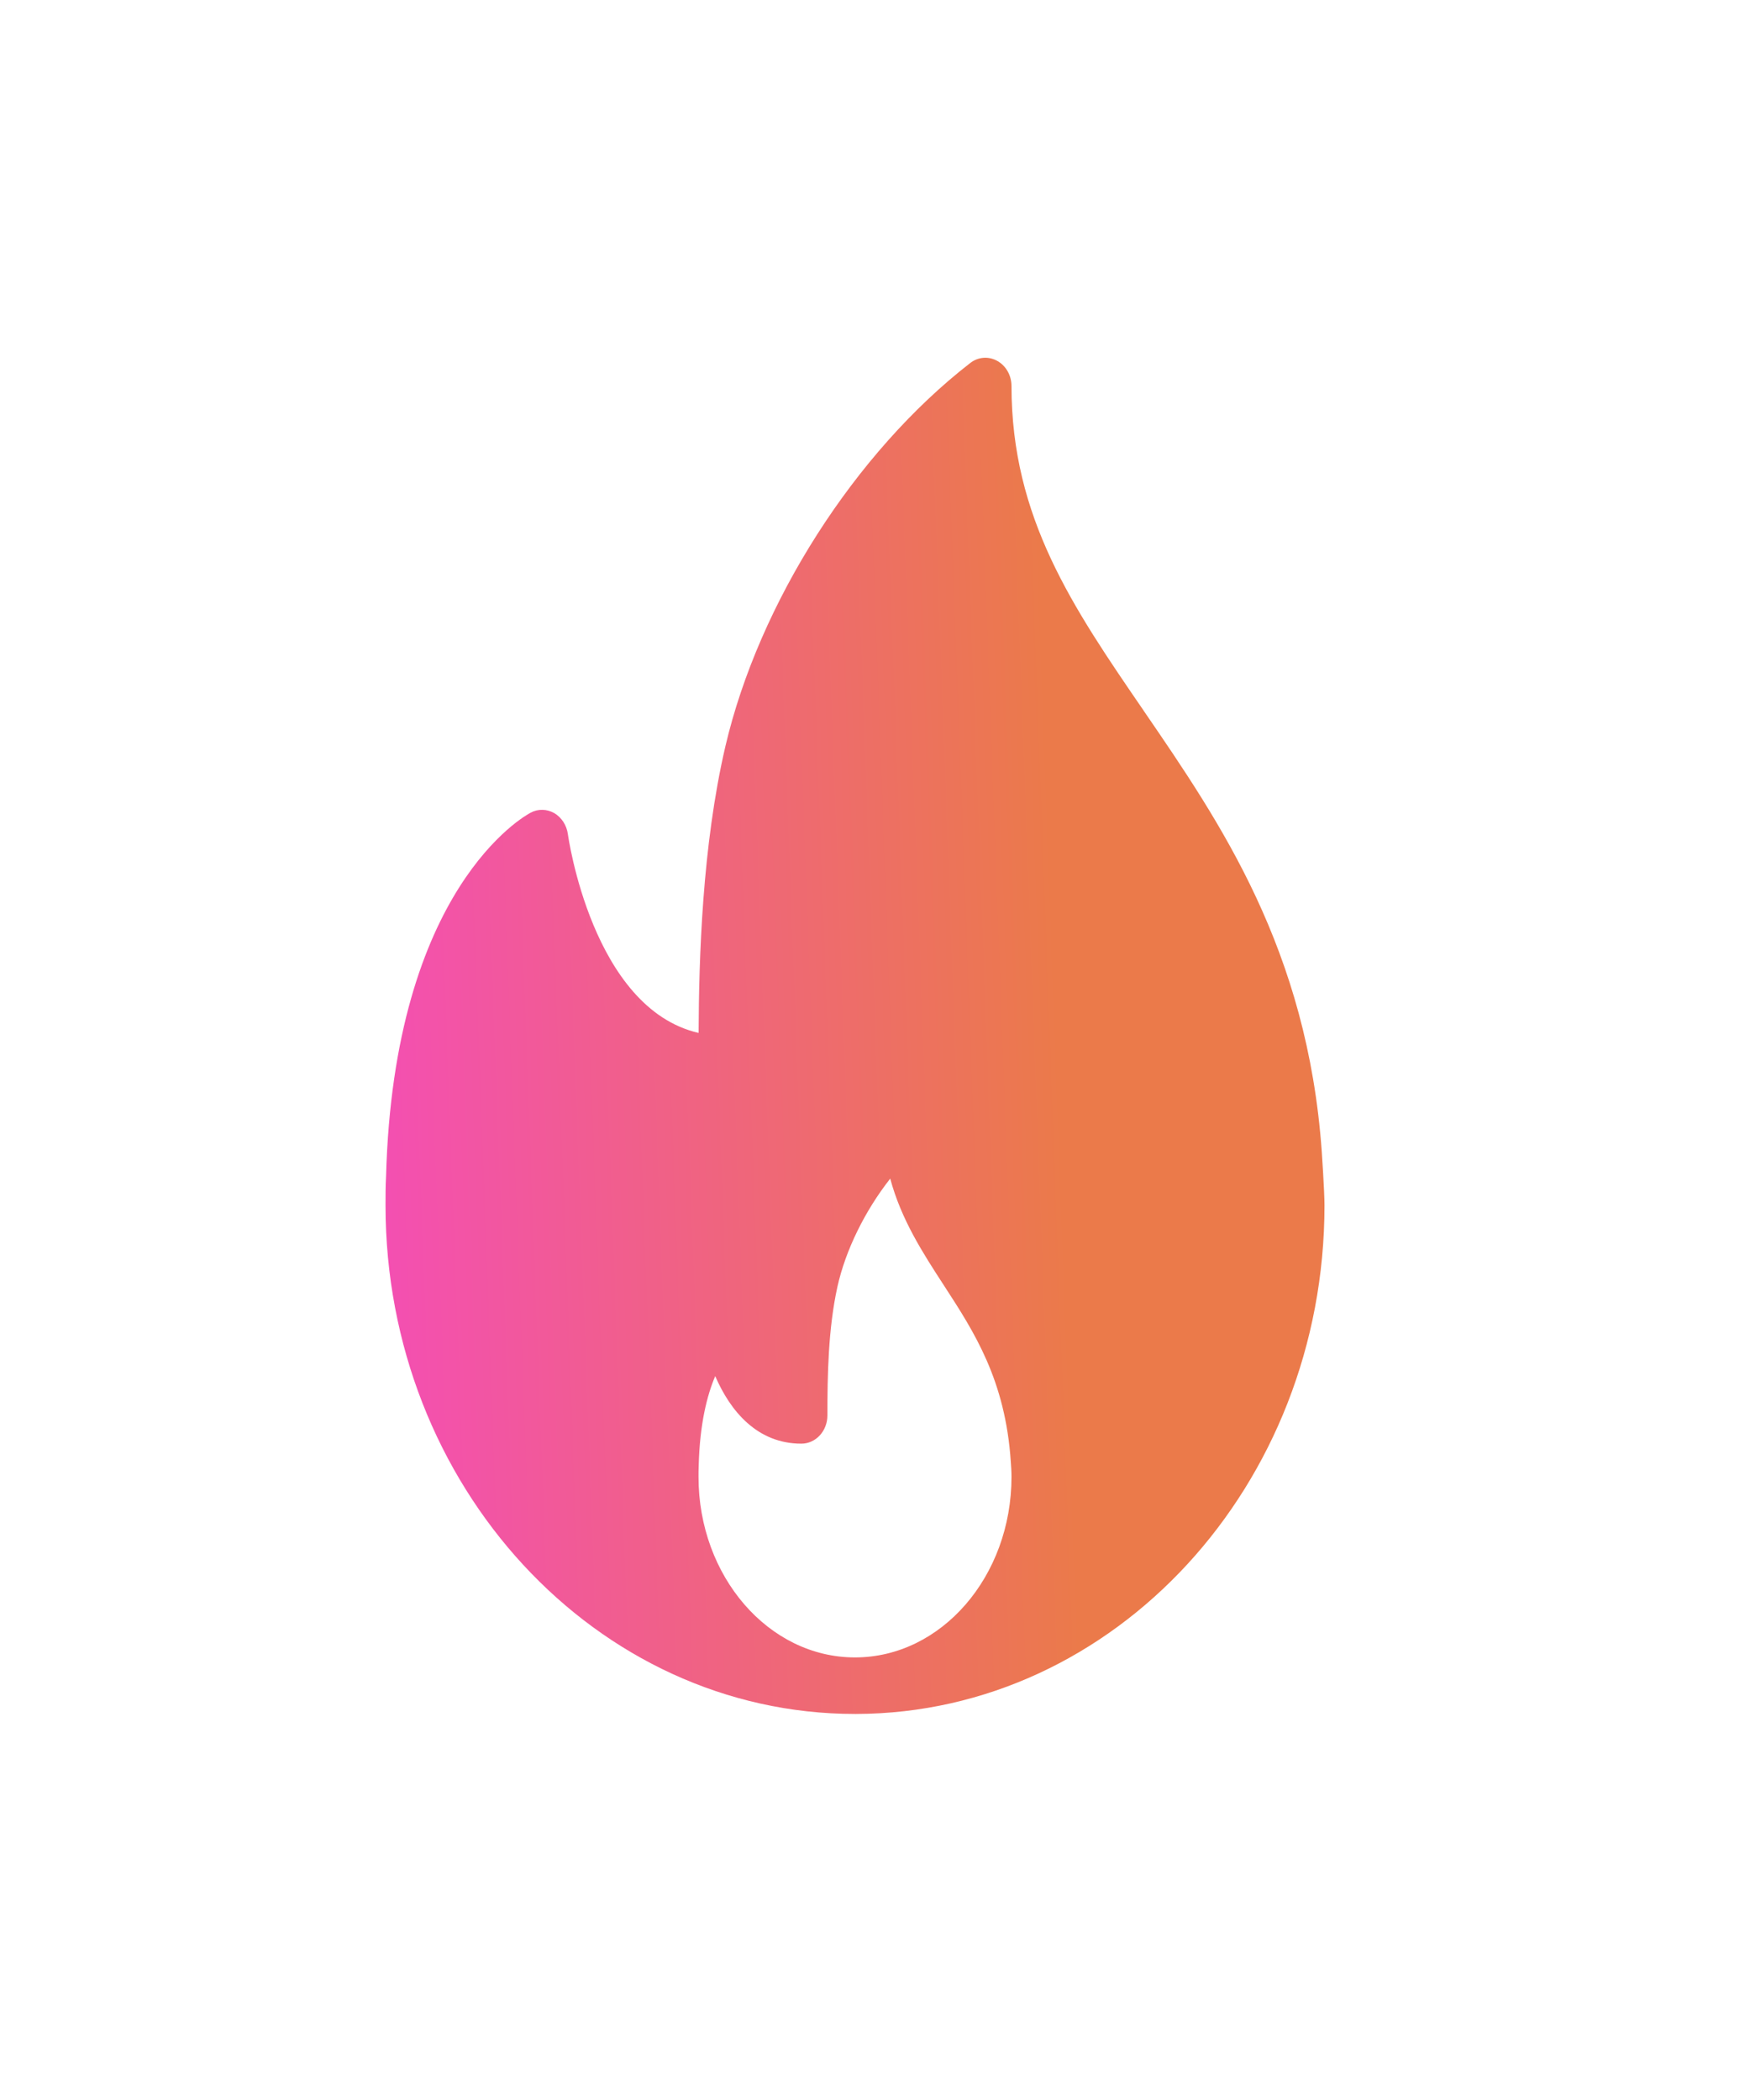 <svg width="20" height="24" viewBox="0 0 20 24" fill="none" xmlns="http://www.w3.org/2000/svg">
<g filter="url(#filter1_d)">
<path fill-rule="evenodd" clip-rule="evenodd" d="M13.073 8.126C13.949 9.404 14.942 10.852 15.106 13.163C15.106 13.163 15.137 13.615 15.137 13.776C15.137 16.975 12.738 19.579 9.787 19.588H9.783C9.781 19.589 9.777 19.588 9.774 19.588C9.773 19.588 9.772 19.588 9.771 19.588C6.813 19.588 4.406 16.98 4.406 13.776C4.406 13.666 4.406 13.556 4.412 13.446C4.5 10.147 6.001 9.321 6.064 9.288C6.15 9.242 6.25 9.245 6.335 9.293C6.418 9.342 6.476 9.431 6.49 9.533C6.493 9.554 6.768 11.524 7.984 11.805C7.988 10.957 8.024 9.673 8.29 8.53C8.674 6.889 9.772 5.17 11.088 4.149C11.179 4.078 11.298 4.069 11.398 4.125C11.497 4.18 11.56 4.291 11.56 4.412C11.56 5.919 12.261 6.941 13.072 8.124L13.072 8.125L13.073 8.126ZM7.983 16.878C7.983 18.016 8.785 18.942 9.771 18.942C10.758 18.942 11.56 18.016 11.56 16.878C11.56 16.819 11.556 16.763 11.552 16.707L11.552 16.707C11.49 15.771 11.133 15.222 10.788 14.691C10.547 14.32 10.3 13.939 10.174 13.47C9.889 13.832 9.664 14.283 9.57 14.708C9.465 15.186 9.456 15.717 9.456 16.176C9.456 16.355 9.323 16.499 9.158 16.499C8.656 16.499 8.347 16.129 8.174 15.727C8.081 15.945 7.997 16.273 7.985 16.753C7.983 16.796 7.983 16.833 7.983 16.868L7.983 16.878Z" fill="url(#paint1_linear)"/>
</g>
<defs>
<filter id="filter1_d" x="0.406" y="0.088" width="18.731" height="23.5" filterUnits="userSpaceOnUse" color-interpolation-filters="sRGB">
<feFlood flood-opacity="0" result="BackgroundImageFix"/>
<feColorMatrix in="SourceAlpha" type="matrix" values="0 0 0 0 0 0 0 0 0 0 0 0 0 0 0 0 0 0 127 0"/>
<feOffset/>
<feGaussianBlur stdDeviation="2"/>
<feColorMatrix type="matrix" values="0 0 0 0 0.925 0 0 0 0 0.471 0 0 0 0 0.318 0 0 0 0.25 0"/>
<feBlend mode="normal" in2="BackgroundImageFix" result="effect1_dropShadow"/>
<feBlend mode="normal" in="SourceGraphic" in2="effect1_dropShadow" result="shape"/>
</filter>
<linearGradient id="paint1_linear" x1="11.067" y1="-15.939" x2="1.111" y2="-15.573" gradientUnits="userSpaceOnUse">
<stop stop-color="#EB7A4A"/>
<stop offset="1" stop-color="#F643CF"/>
</linearGradient>
</defs>
</svg>
